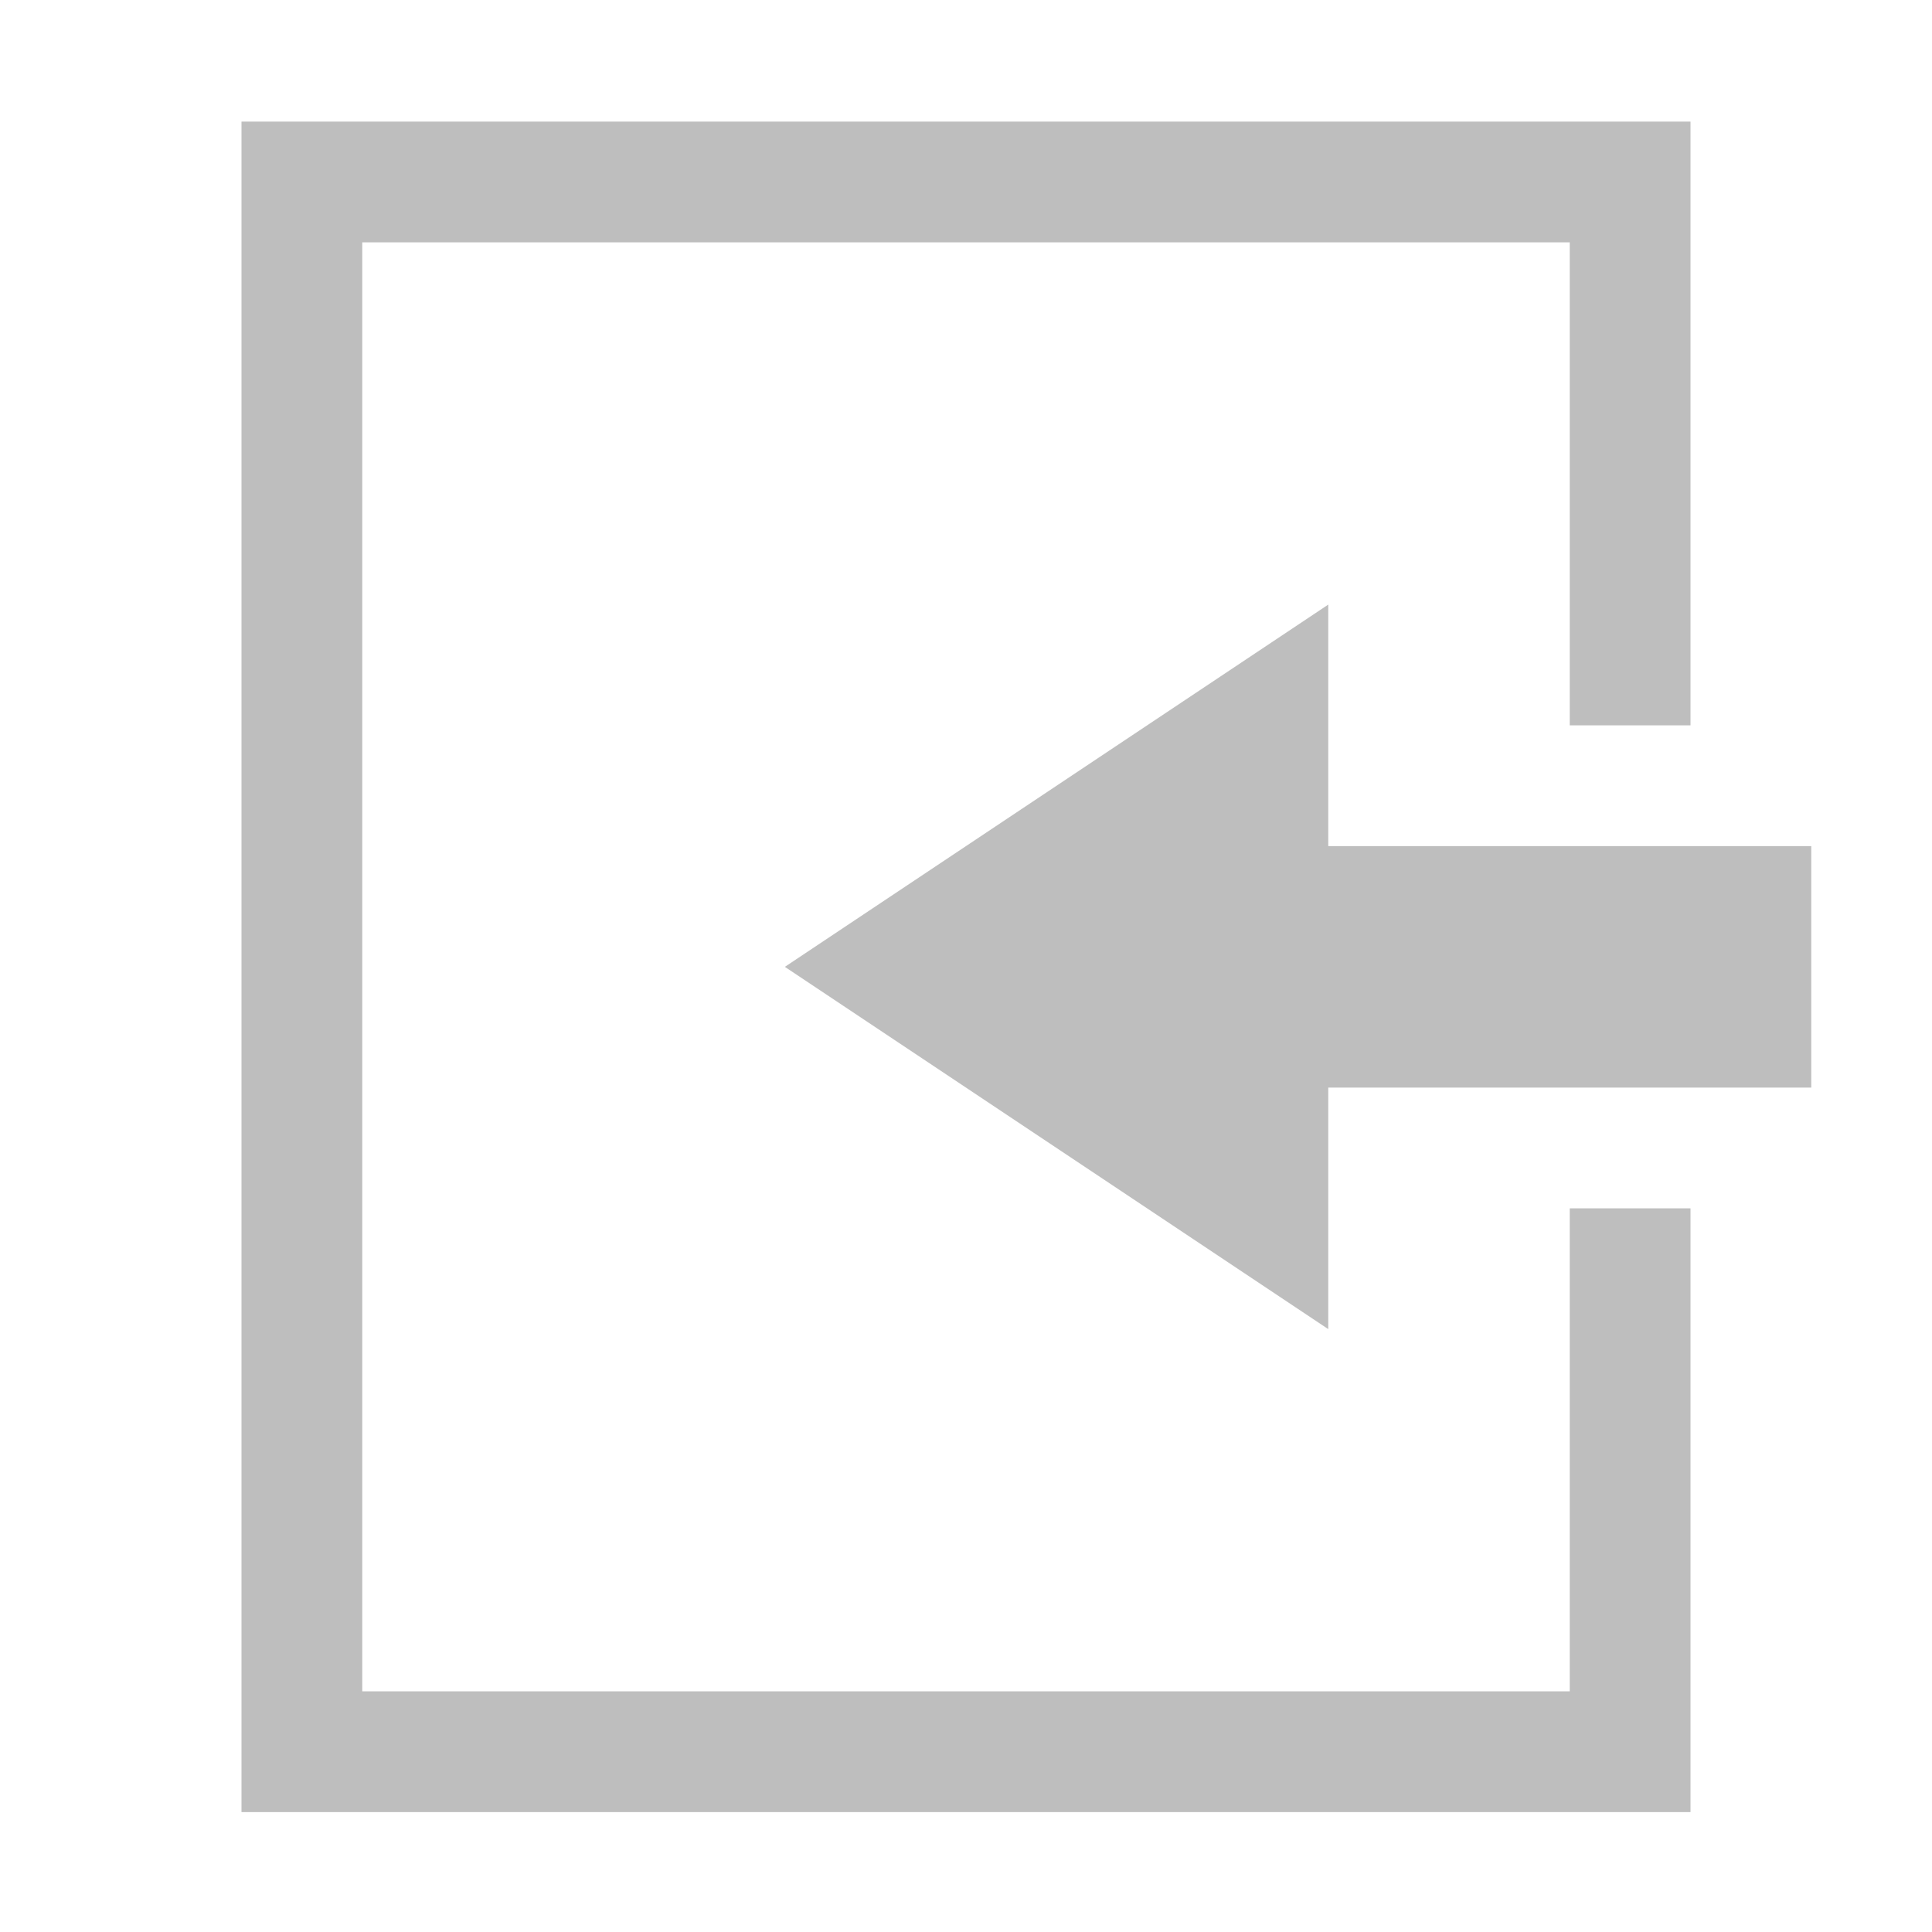<?xml version="1.0" encoding="UTF-8" standalone="no"?>
<svg id="svg7384" xmlns:rdf="http://www.w3.org/1999/02/22-rdf-syntax-ns#" style="enable-background:new" xmlns="http://www.w3.org/2000/svg" xmlns:osb="http://www.openswatchbook.org/uri/2009/osb" height="16" width="16" version="1.1" xmlns:cc="http://creativecommons.org/ns#" xmlns:dc="http://purl.org/dc/elements/1.1/">
 <title id="title8473">Moka Symbolic Icon Theme</title>
 <defs id="defs7386">
  <filter id="filter7554" style="color-interpolation-filters:sRGB">
   <feBlend id="feBlend7556" mode="darken" in2="BackgroundImage"/>
  </filter>
 </defs>
 <g id="layer12" transform="translate(-542 16.01)">
  <g id="g4946" transform="matrix(1 0 0 -1 542 -.003)">
   <path id="path4948" d="m202 478v2 2 8 2h12v-5h-1v4h-10v-8.406-2.594-1h10v4h1v-5z" style="color:#bebebe;enable-background:accumulate;fill:#bebebe" transform="translate(-200,-477)"/>
  </g>
  <path id="path4952" style="fill:#bebebe" d="m553-5.003v-2h4v-2h-4v-2l-4.5 3z"/>
 </g>
</svg>
